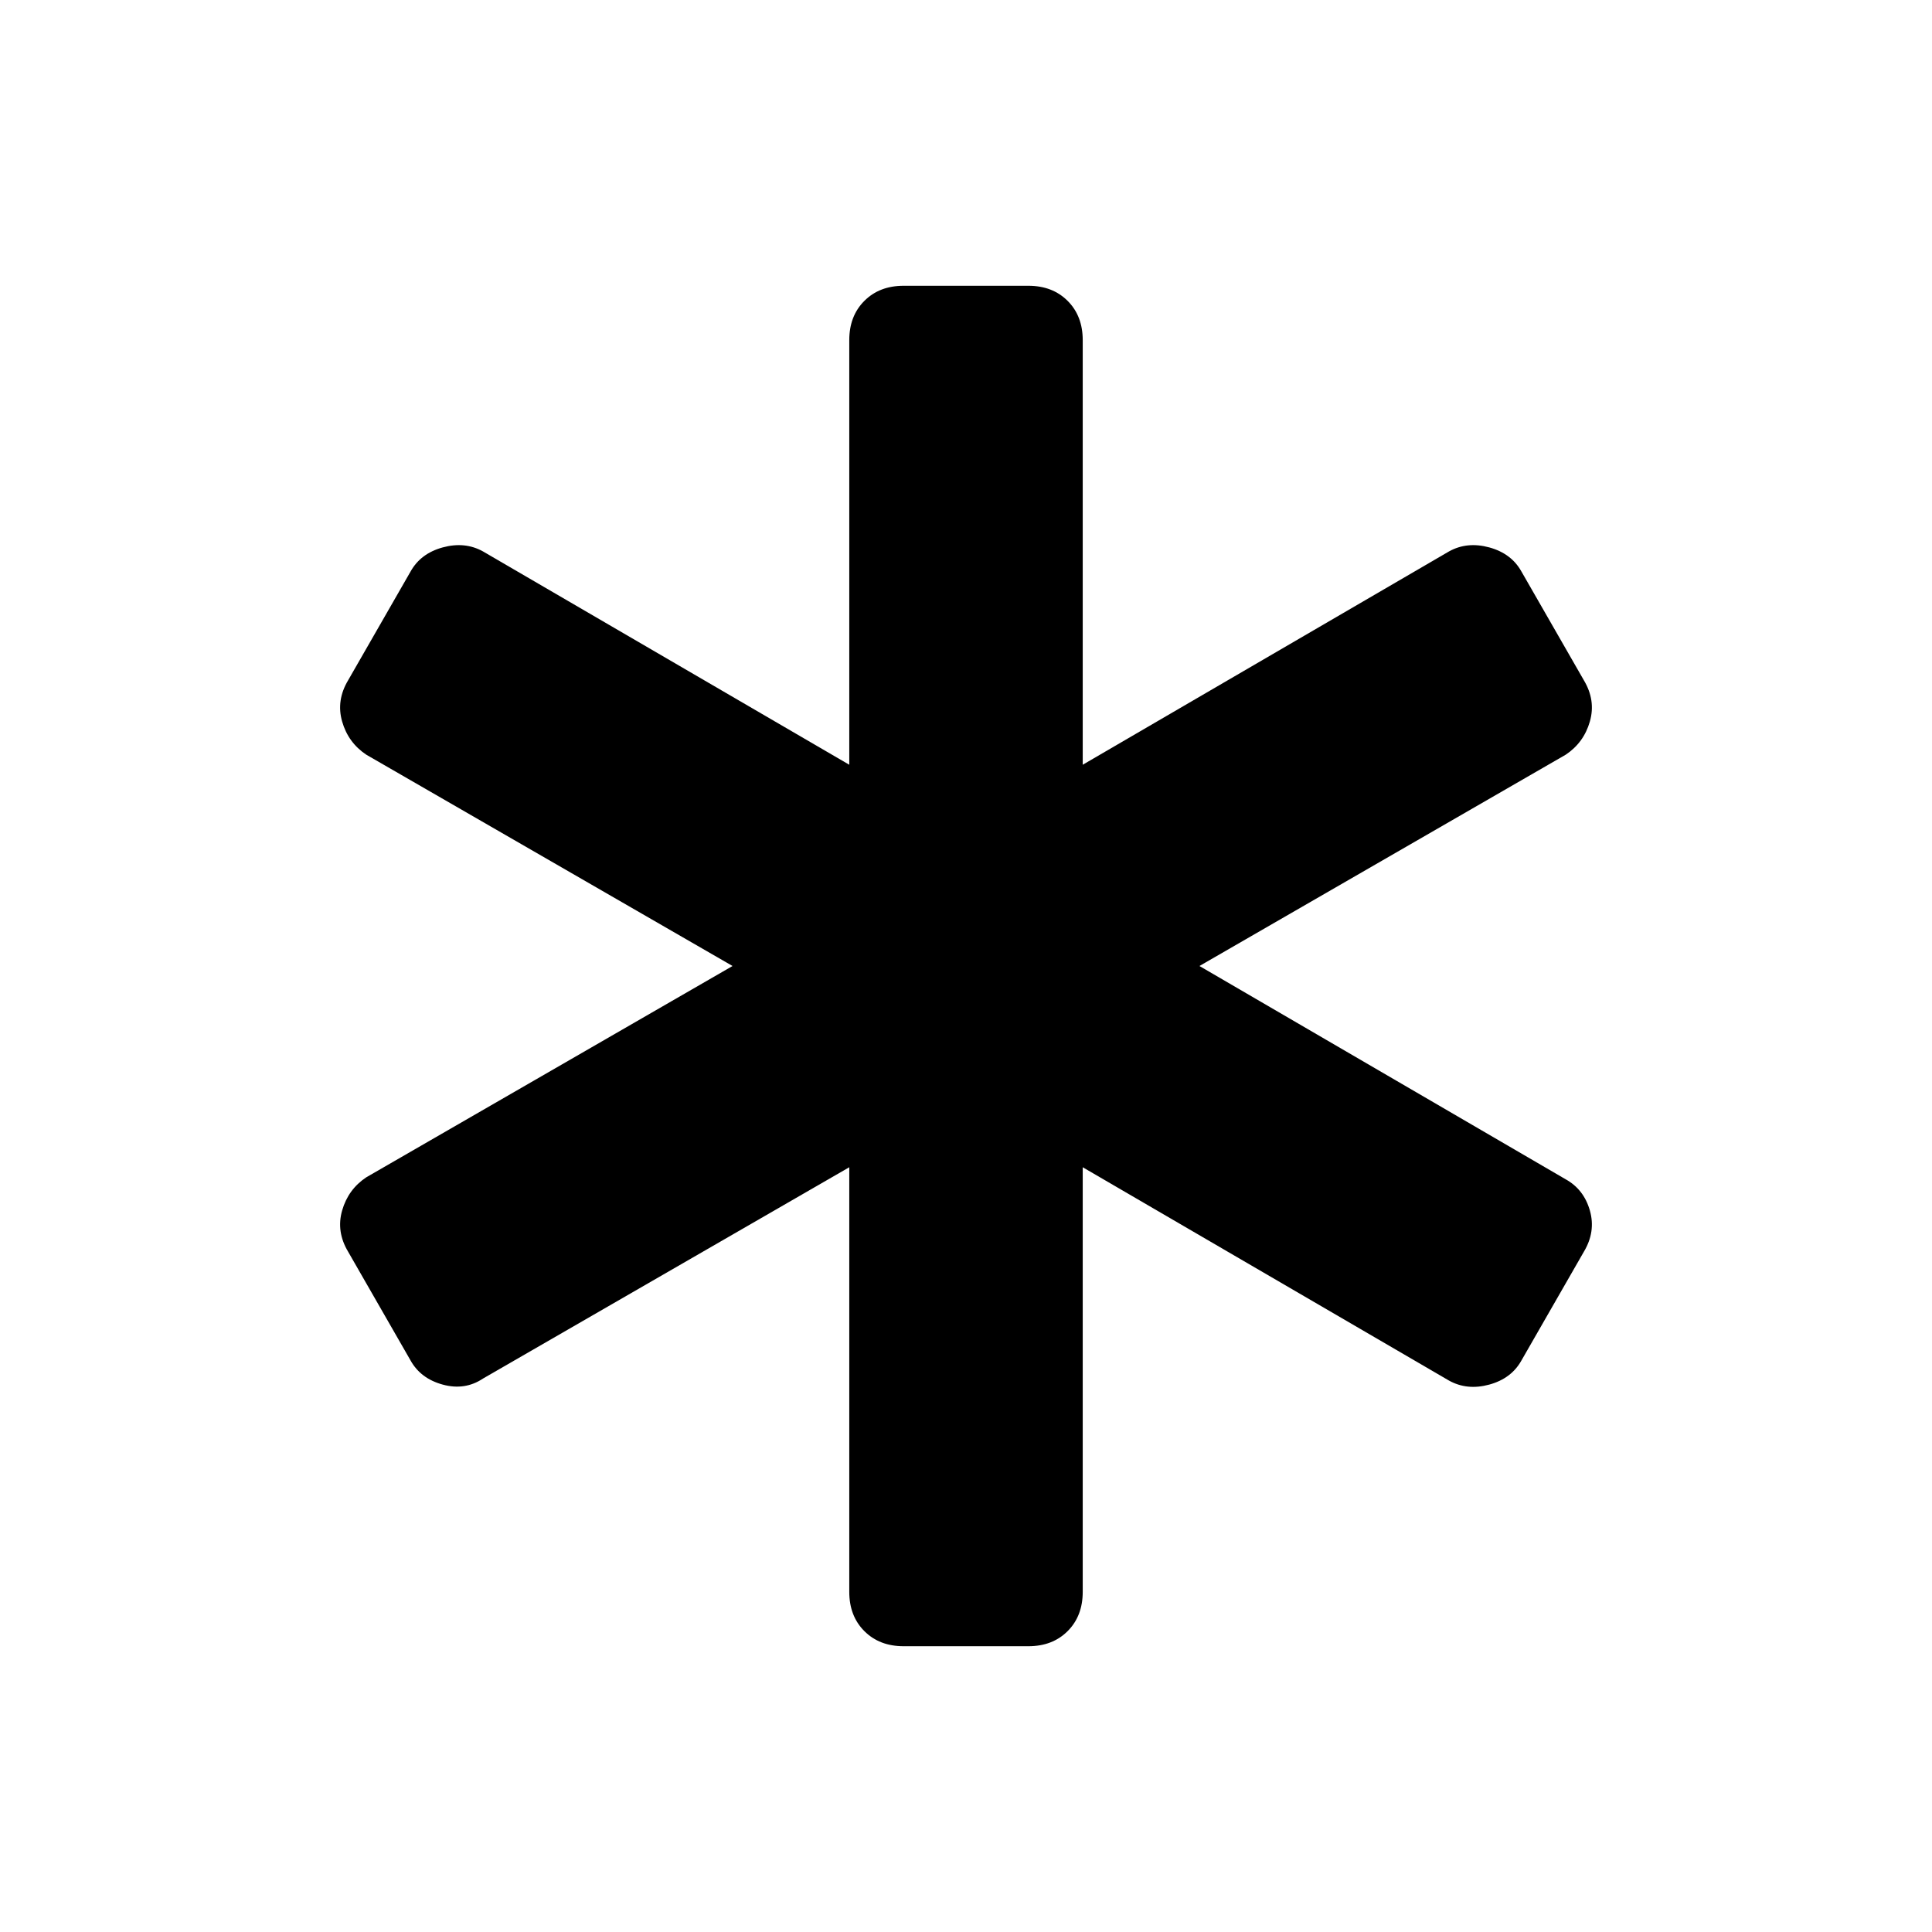 <svg xmlns="http://www.w3.org/2000/svg" height="48" width="48"><path d="M22.45 40.9Q21.85 40.9 21.475 40.525Q21.1 40.15 21.1 39.55V29L12 34.25Q11.55 34.55 11 34.4Q10.45 34.25 10.2 33.8L8.65 31.1Q8.35 30.6 8.5 30.075Q8.65 29.55 9.1 29.25L18.2 24L9.1 18.75Q8.65 18.45 8.5 17.925Q8.35 17.4 8.65 16.9L10.2 14.2Q10.45 13.75 11 13.6Q11.55 13.45 12 13.7L21.1 19V8.45Q21.1 7.85 21.475 7.475Q21.85 7.1 22.45 7.1H25.55Q26.15 7.1 26.525 7.475Q26.9 7.85 26.9 8.45V19L36 13.7Q36.45 13.45 37 13.6Q37.55 13.75 37.8 14.2L39.35 16.9Q39.65 17.4 39.5 17.925Q39.35 18.45 38.9 18.75L29.8 24L38.9 29.3Q39.35 29.55 39.5 30.075Q39.65 30.6 39.35 31.1L37.8 33.8Q37.55 34.25 37 34.4Q36.45 34.55 36 34.3L26.9 29V39.55Q26.9 40.15 26.525 40.525Q26.15 40.9 25.55 40.9Z"/></svg>